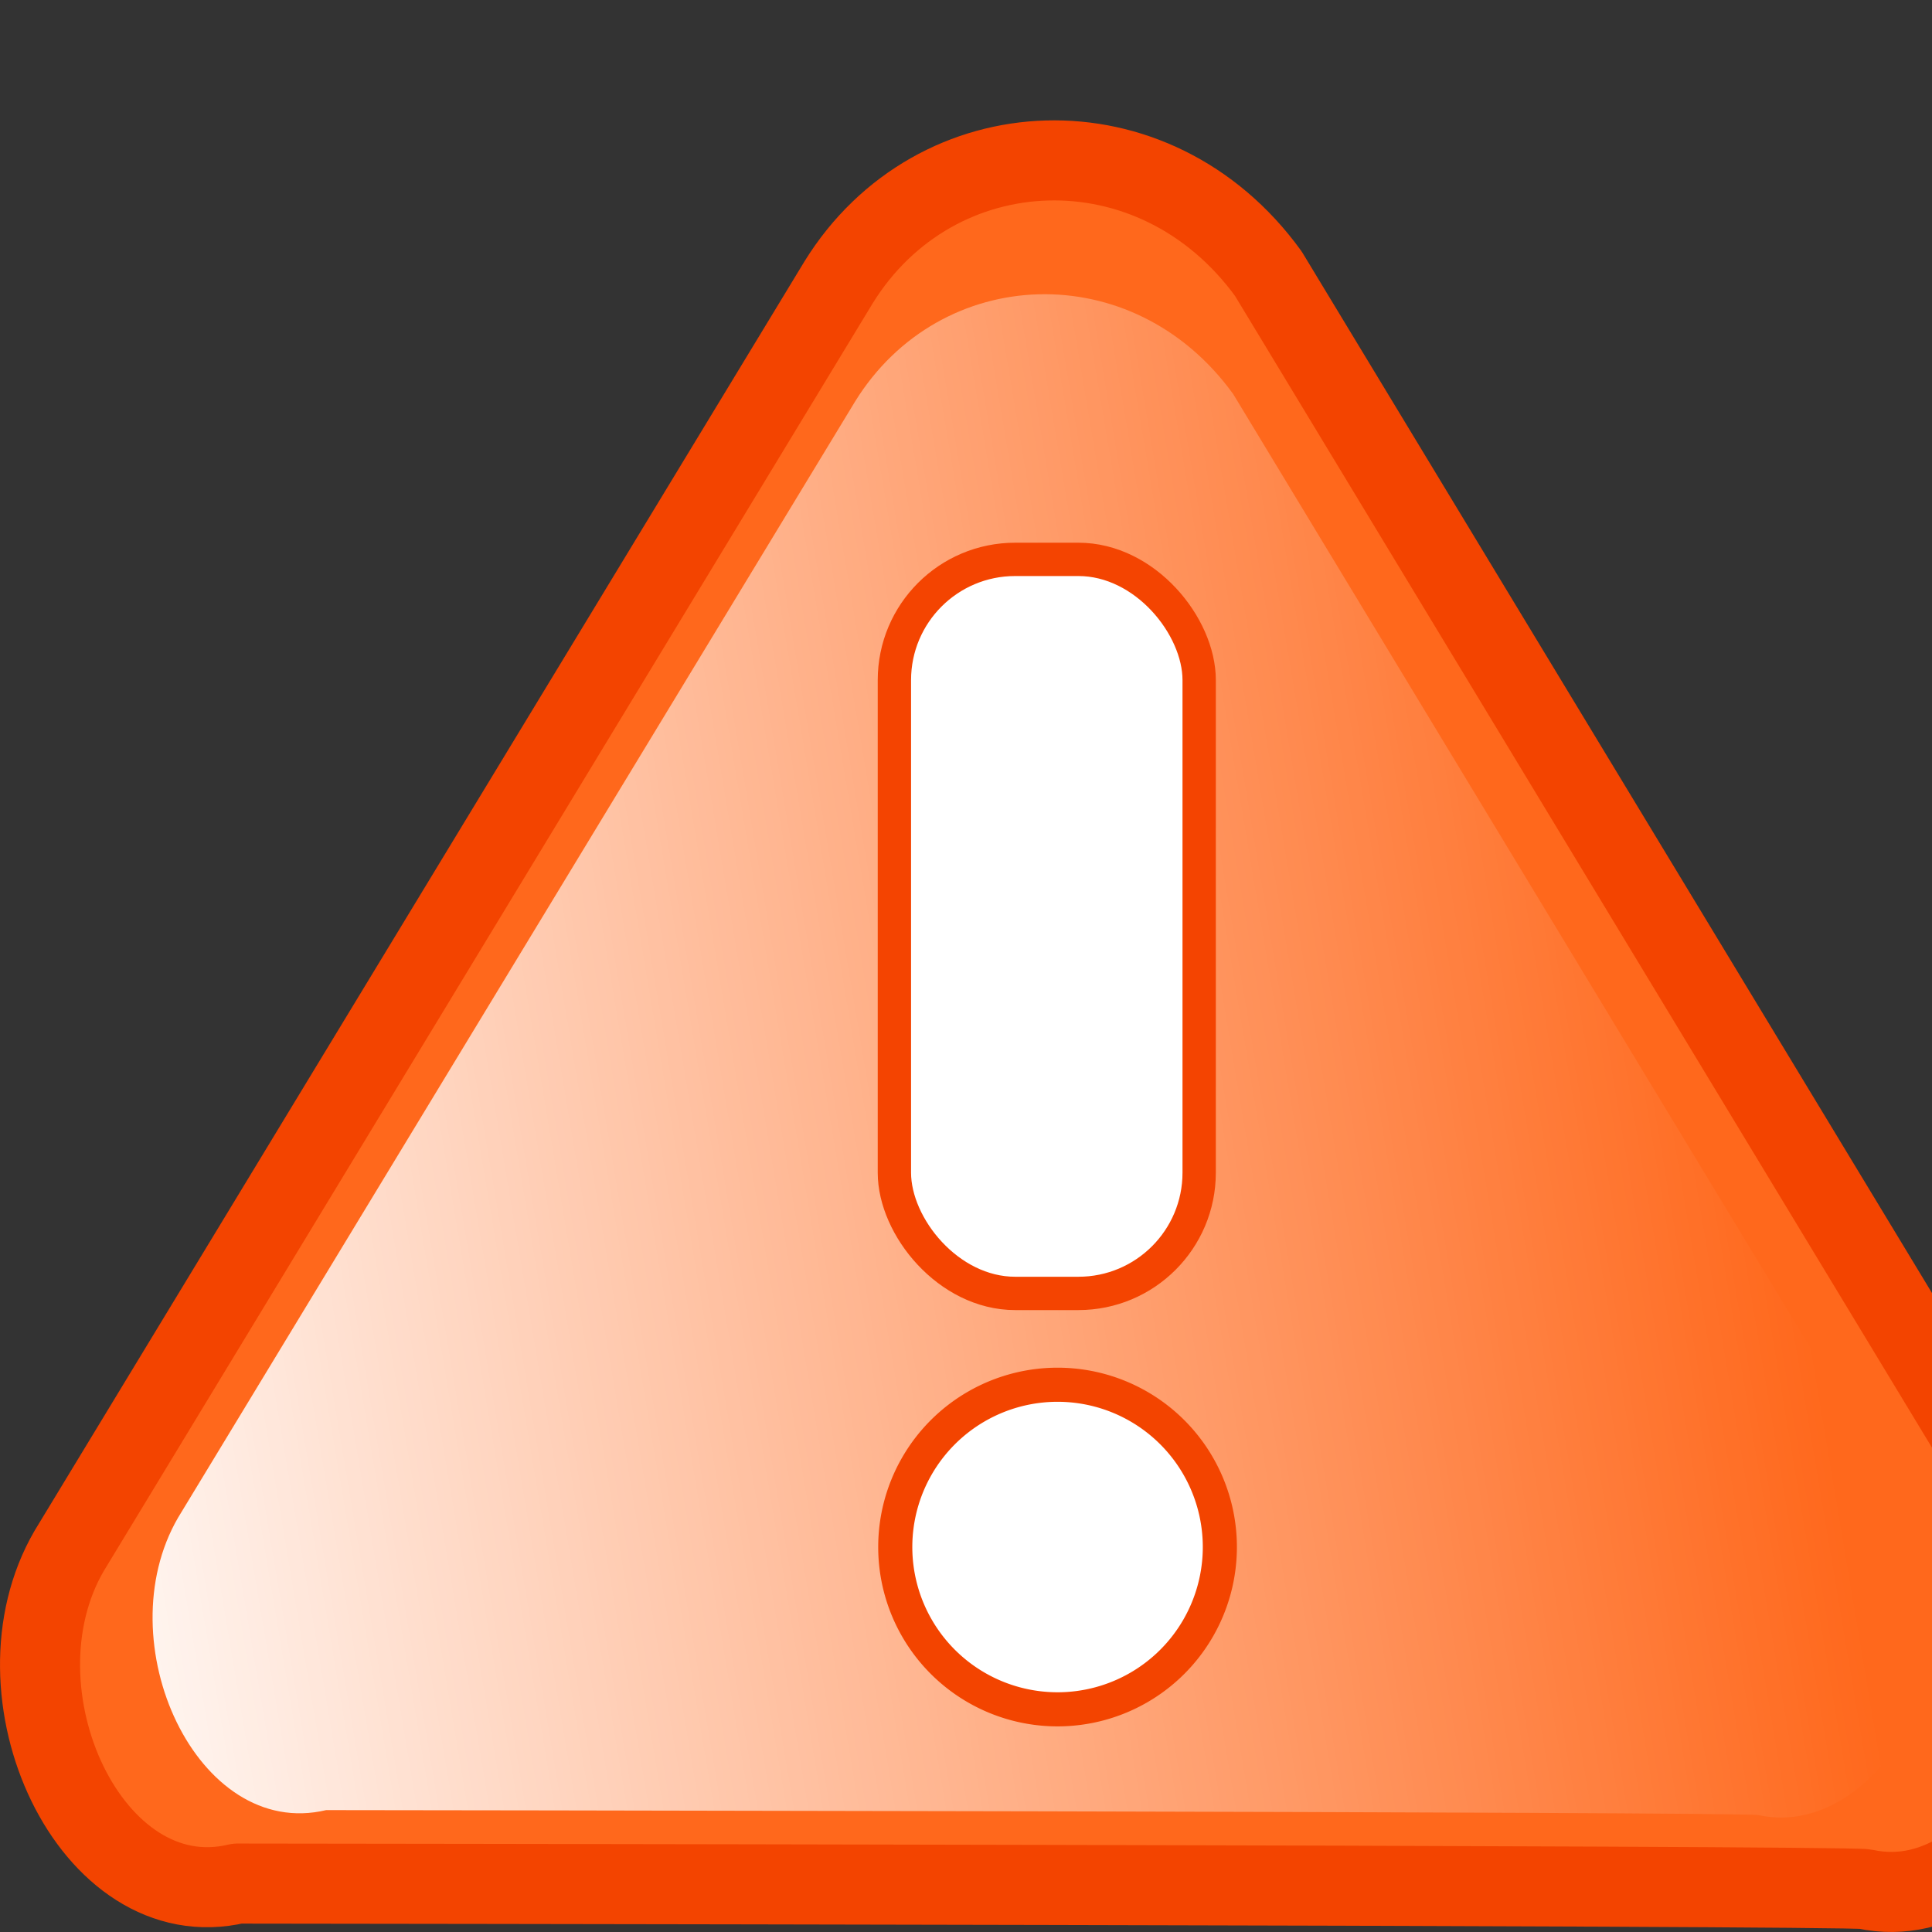 <?xml version="1.0" encoding="UTF-8" standalone="no"?>
<!-- Created with Inkscape (http://www.inkscape.org/) -->
<svg
   xmlns:dc="http://purl.org/dc/elements/1.1/"
   xmlns:cc="http://web.resource.org/cc/"
   xmlns:rdf="http://www.w3.org/1999/02/22-rdf-syntax-ns#"
   xmlns:svg="http://www.w3.org/2000/svg"
   xmlns="http://www.w3.org/2000/svg"
   xmlns:xlink="http://www.w3.org/1999/xlink"
   xmlns:sodipodi="http://sodipodi.sourceforge.net/DTD/sodipodi-0.dtd"
   xmlns:inkscape="http://www.inkscape.org/namespaces/inkscape"
   width="32px"
   height="32px"
   id="svg10013"
   sodipodi:version="0.32"
   inkscape:version="0.44.1"
   sodipodi:docbase="/home/yana/workspace/sip-communicator-1-0-draft/src/net/java/sip/communicator/impl/gui/resources/common/src"
   sodipodi:docname="warning.svg">
  <rect width="100%" height="100%" fill="#333333" stroke="none"/>
  <defs
     id="defs10015">
    <linearGradient
       inkscape:collect="always"
       id="linearGradient8426">
      <stop
         style="stop-color:white;stop-opacity:1;"
         offset="0"
         id="stop8428" />
      <stop
         style="stop-color:white;stop-opacity:0;"
         offset="1"
         id="stop8430" />
    </linearGradient>
    <linearGradient
       id="linearGradient5061">
      <stop
         style="stop-color:#ff681c;stop-opacity:1;"
         offset="0"
         id="stop5063" />
      <stop
         id="stop8086"
         offset="0.5"
         style="stop-color:#ff8400;stop-opacity:1;" />
      <stop
         style="stop-color:#ffc768;stop-opacity:1;"
         offset="1"
         id="stop5065" />
    </linearGradient>
    <linearGradient
       id="linearGradient15929">
      <stop
         id="stop15931"
         offset="0"
         style="stop-color:#cbcbcb;stop-opacity:1;" />
      <stop
         style="stop-color:#ffffff;stop-opacity:1;"
         offset="0.5"
         id="stop15933" />
      <stop
         id="stop15935"
         offset="1"
         style="stop-color:#cbcbcb;stop-opacity:1;" />
    </linearGradient>
    <linearGradient
       inkscape:collect="always"
       xlink:href="#linearGradient8426"
       id="linearGradient8432"
       x1="32.516"
       y1="40.992"
       x2="66.187"
       y2="35.336"
       gradientUnits="userSpaceOnUse"
       gradientTransform="matrix(0.884,0,0,0.884,-28.973,-11.962)" />
  </defs>
  <sodipodi:namedview
     id="base"
     pagecolor="#ffffff"
     bordercolor="#666666"
     borderopacity="1.0"
     inkscape:pageopacity="0.0"
     inkscape:pageshadow="2"
     inkscape:zoom="1.0607934"
     inkscape:cx="16"
     inkscape:cy="11.896701"
     inkscape:current-layer="layer1"
     showgrid="true"
     inkscape:grid-bbox="true"
     inkscape:document-units="px"
     inkscape:window-width="1672"
     inkscape:window-height="989"
     inkscape:window-x="0"
     inkscape:window-y="0" />
  <g
     id="layer1"
     inkscape:label="Layer 1"
     inkscape:groupmode="layer">
    <path
       style="opacity:1;fill:#ff681c;fill-opacity:1;fill-rule:nonzero;stroke:#f34400;stroke-width:1.326;stroke-linecap:round;stroke-linejoin:round;stroke-miterlimit:4;stroke-dasharray:none;stroke-opacity:1"
       d="M 13.89,4.676 L 1.144,25.69 C -0.218,28.036 1.503,31.778 3.932,31.198 C 3.932,31.198 30.599,31.227 30.893,31.29 C 33.348,31.821 35.273,27.689 33.854,25.761 L 21.009,4.535 C 19.122,1.929 15.491,2.089 13.89,4.676 z "
       id="rect1969"
       sodipodi:nodetypes="cccsccc"
       inkscape:export-filename="/home/yana/workspace/sip-communicator-1-0-draft/src/net/java/sip/communicator/impl/gui/resources/common/warning.png"
       inkscape:export-xdpi="90.000000"
       inkscape:export-ydpi="90.000000" />
    <path
       style="opacity:1;fill:url(#linearGradient8432);fill-opacity:1;fill-rule:nonzero;stroke:none;stroke-width:1.32;stroke-linecap:round;stroke-linejoin:round;stroke-miterlimit:4;stroke-dasharray:none;stroke-opacity:1"
       d="M 14.163,6.65 L 2.95,25.136 C 1.752,27.199 3.266,30.491 5.402,29.981 C 5.402,29.981 28.861,30.007 29.12,30.063 C 31.28,30.529 32.974,26.895 31.725,25.199 L 20.425,6.526 C 18.765,4.233 15.571,4.374 14.163,6.65 z "
       id="path7539"
       sodipodi:nodetypes="cccsccc"
       inkscape:export-filename="/home/yana/workspace/sip-communicator-1-0-draft/src/net/java/sip/communicator/impl/gui/resources/common/warning.png"
       inkscape:export-xdpi="90.000000"
       inkscape:export-ydpi="90.000000" />
    <path
       sodipodi:type="arc"
       style="opacity:1;fill:white;fill-opacity:1;fill-rule:nonzero;stroke:#f34400;stroke-width:0.46;stroke-linecap:round;stroke-linejoin:round;stroke-miterlimit:4;stroke-dasharray:none;stroke-opacity:1"
       id="path4165"
       sodipodi:cx="-474.39316"
       sodipodi:cy="-6.8036051"
       sodipodi:rx="2.189184"
       sodipodi:ry="2.189184"
       d="M -472.204 -6.804 A 2.189 2.189 0 1 1  -476.582,-6.804 A 2.189 2.189 0 1 1  -472.204 -6.804 z"
       transform="matrix(1.228,0,0,1.228,600.071,33.979)"
       inkscape:export-filename="/home/yana/workspace/sip-communicator-1-0-draft/src/net/java/sip/communicator/impl/gui/resources/common/warning.png"
       inkscape:export-xdpi="90.000000"
       inkscape:export-ydpi="90.000000" />
    <rect
       style="opacity:1;fill:white;fill-opacity:1;fill-rule:nonzero;stroke:#f44401;stroke-width:0.552;stroke-linecap:round;stroke-linejoin:round;stroke-miterlimit:4;stroke-dasharray:none;stroke-opacity:1"
       id="rect4909"
       width="5.048"
       height="12.158"
       x="14.814"
       y="9.265"
       ry="2"
       inkscape:export-filename="/home/yana/workspace/sip-communicator-1-0-draft/src/net/java/sip/communicator/impl/gui/resources/common/warning.png"
       inkscape:export-xdpi="90.000000"
       inkscape:export-ydpi="90.000000"
       rx="2" />
  </g>
</svg>
